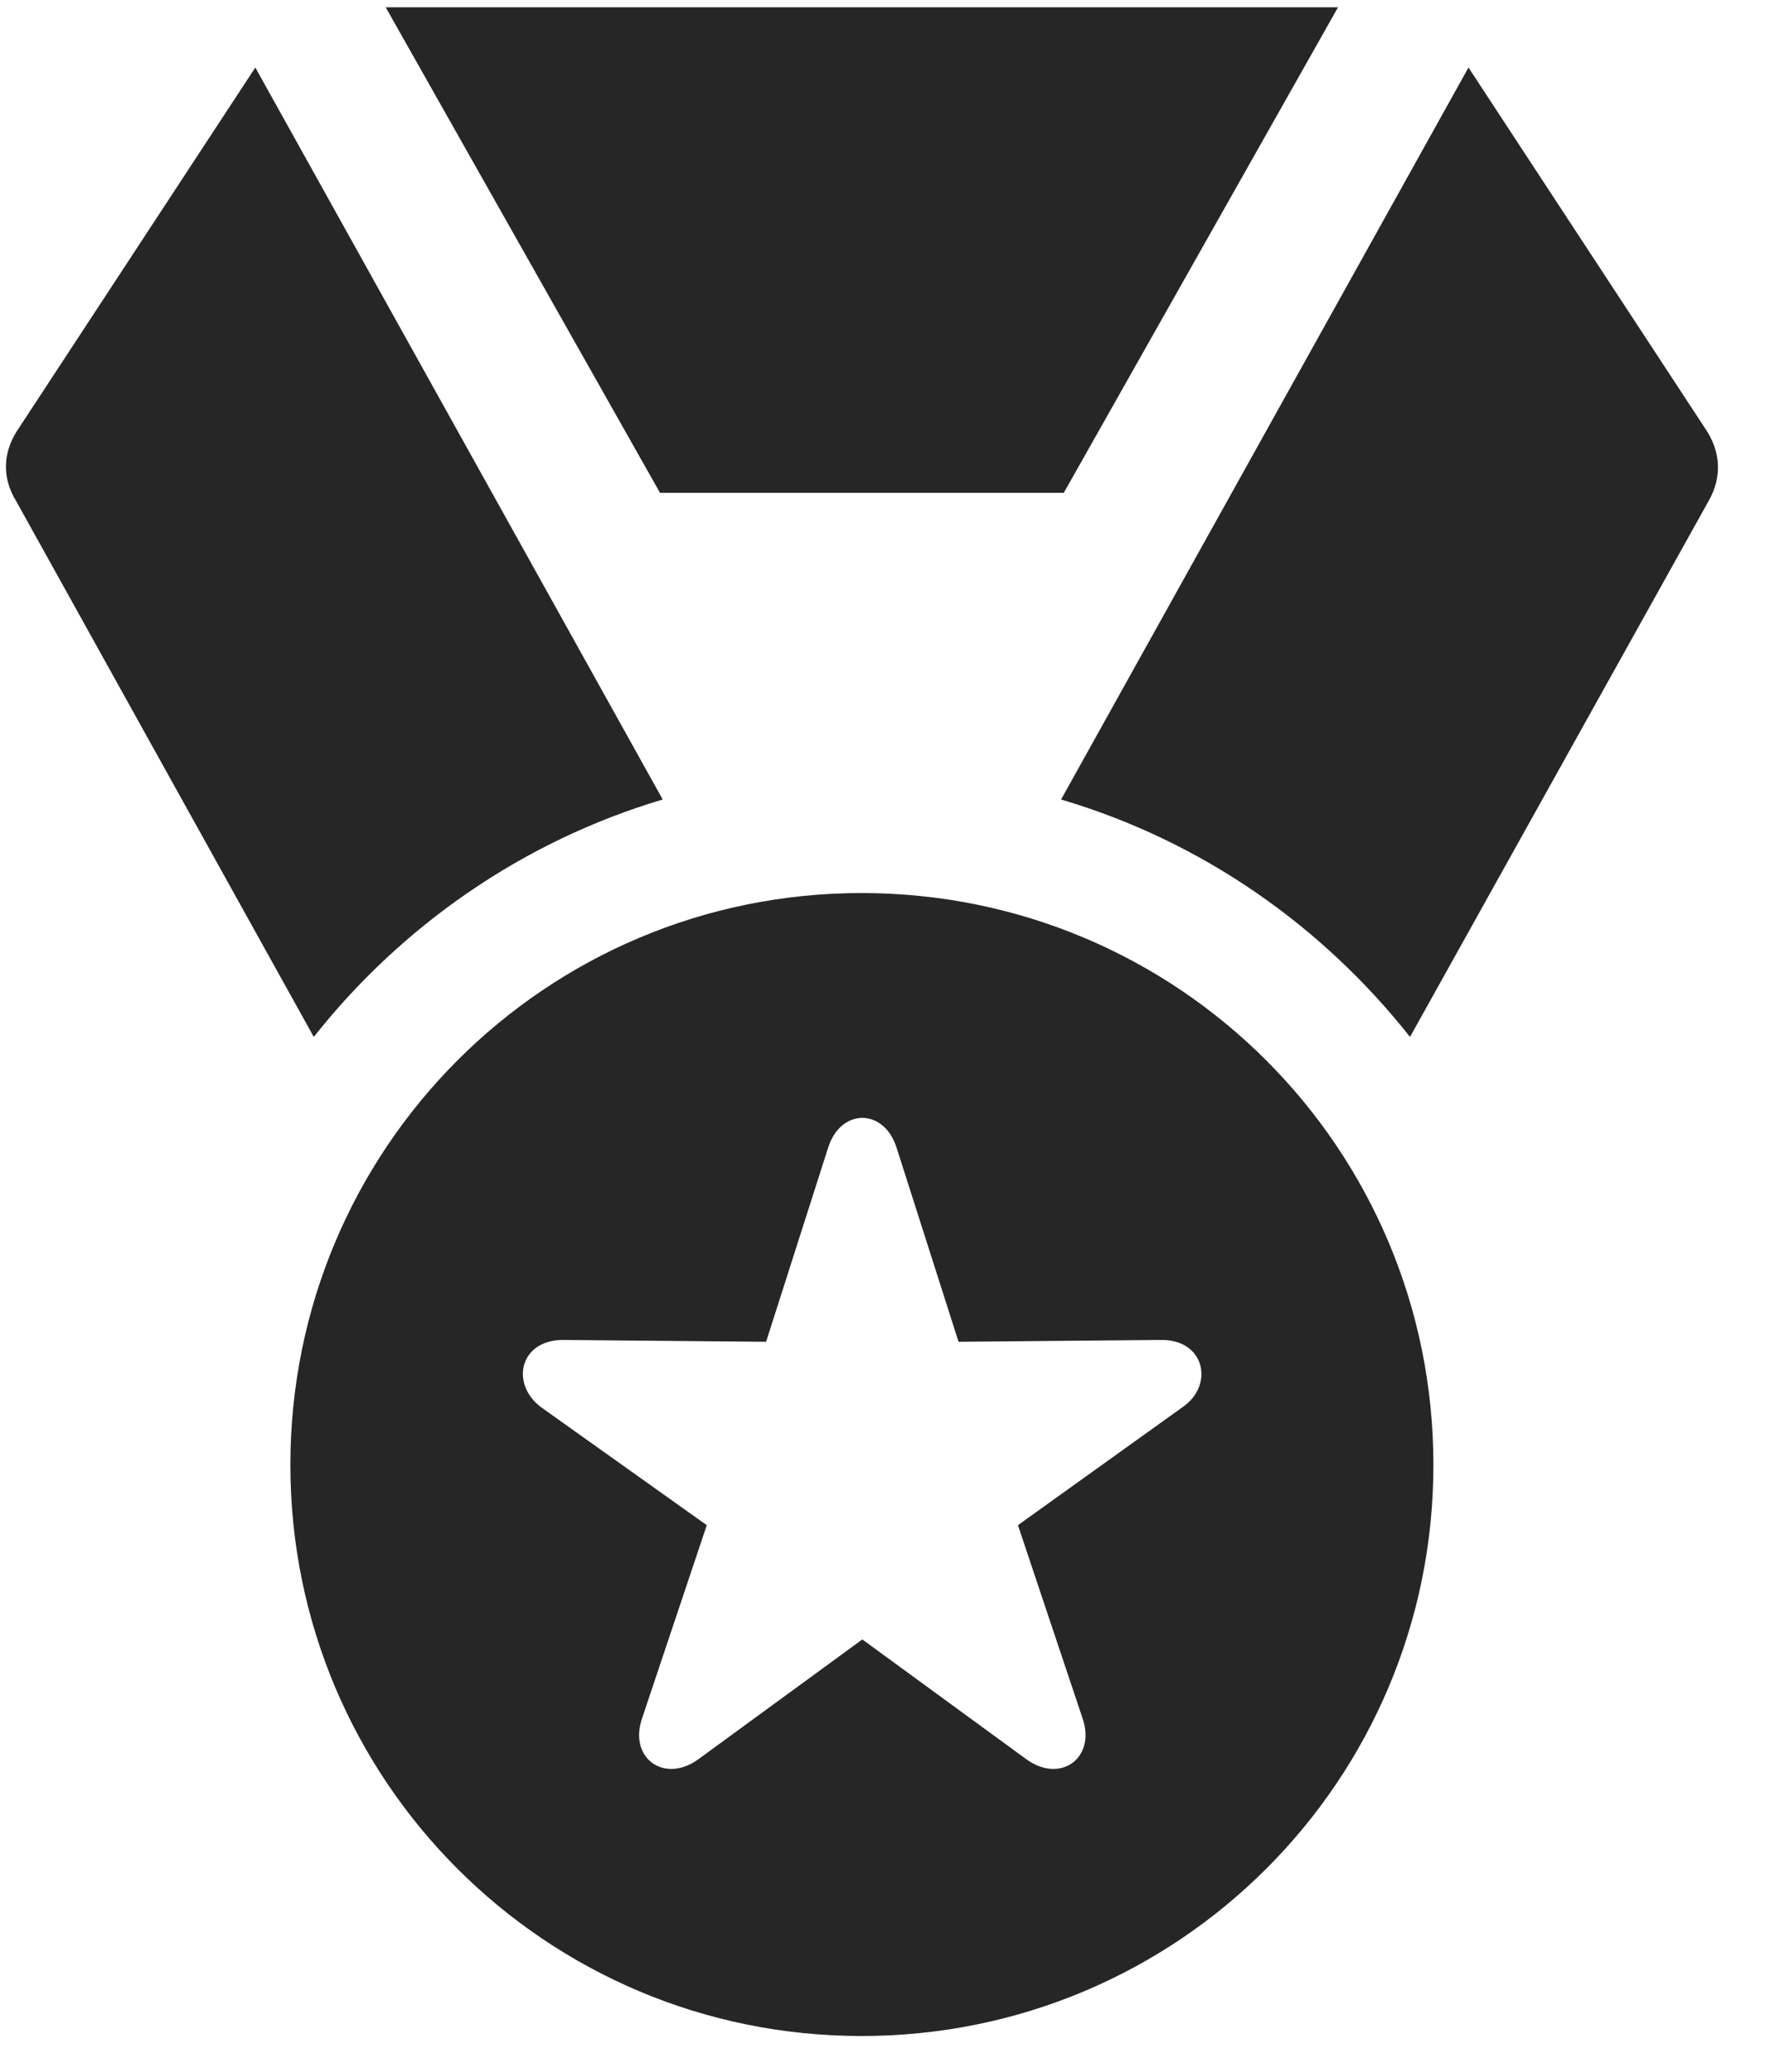 <svg width="23" height="27" viewBox="0 0 23 27" fill="none" xmlns="http://www.w3.org/2000/svg">
<g clip-path="url(#clip0_2207_3265)">
<path d="M11.226 26.533C15.351 26.533 18.679 23.205 18.679 19.091C18.679 14.966 15.351 11.638 11.226 11.638C7.112 11.638 3.784 14.966 3.784 19.091C3.784 23.205 7.112 26.533 11.226 26.533ZM9.105 22.923C8.659 23.251 8.19 22.912 8.366 22.396L9.21 19.876L7.054 18.341C6.644 18.037 6.772 17.462 7.335 17.462L9.983 17.486L10.792 14.955C10.956 14.439 11.518 14.439 11.683 14.955L12.491 17.486L15.14 17.462C15.702 17.462 15.819 18.048 15.421 18.33L13.265 19.876L14.108 22.396C14.284 22.912 13.815 23.251 13.37 22.923L11.237 21.365L9.105 22.923ZM4.089 13.513C5.237 12.06 6.819 10.959 8.636 10.419L3.327 0.88L0.245 5.58C0.034 5.884 0.022 6.224 0.21 6.529L4.089 13.513ZM8.601 6.423H13.862L17.436 0.095H5.026L8.601 6.423ZM13.827 10.419C15.655 10.959 17.226 12.06 18.374 13.513L22.265 6.529C22.44 6.224 22.429 5.884 22.218 5.58L19.136 0.88L13.827 10.419Z" fill="black" fill-opacity="0.85"/>
</g>
<defs>
<clipPath id="clip0_2207_3265">
<rect width="22.309" height="26.449" fill="white" transform="translate(0.078 0.095)"/>
</clipPath>
</defs>
</svg>
